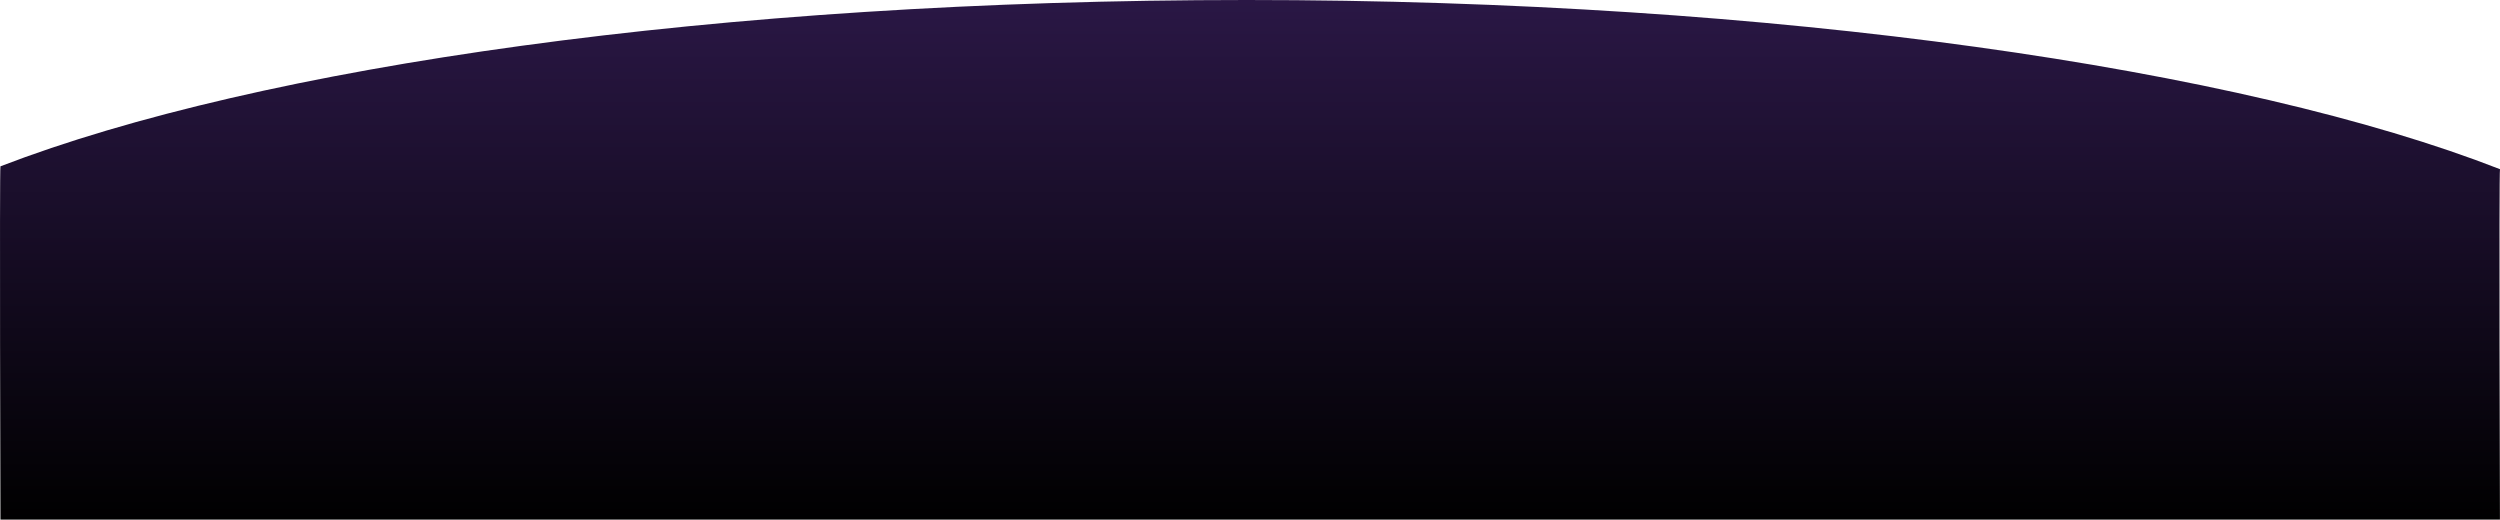 <?xml version="1.0" encoding="UTF-8"?>
<svg id="Layer_2" data-name="Layer 2" xmlns="http://www.w3.org/2000/svg" xmlns:xlink="http://www.w3.org/1999/xlink" viewBox="0 0 1920 399.04">
  <defs>
    <style>
      .cls-1 {
        fill: url(#linear-gradient);
      }
    </style>
    <linearGradient id="linear-gradient" x1="-1362.79" y1="-722.32" x2="-1362.79" y2="-723.32" gradientTransform="translate(2617525.96 -288234.74) scale(1920 -399.04)" gradientUnits="userSpaceOnUse">
      <stop offset="0" stop-color="#2a1745"/>
      <stop offset="1" stop-color="#000"/>
    </linearGradient>
  </defs>
  <g id="svg2575">
    <g id="Group_29673" data-name="Group 29673">
      <path id="Path_30290" data-name="Path 30290" class="cls-1" d="M.35,399.04H1919.95s-.82-269.27,.05-269.1C1721.94,52.6,1364.36,0,957.48,0S199.41,51.06,.35,127.73c-.79,1.23,0,271.31,0,271.31"/>
    </g>
  </g>
</svg>